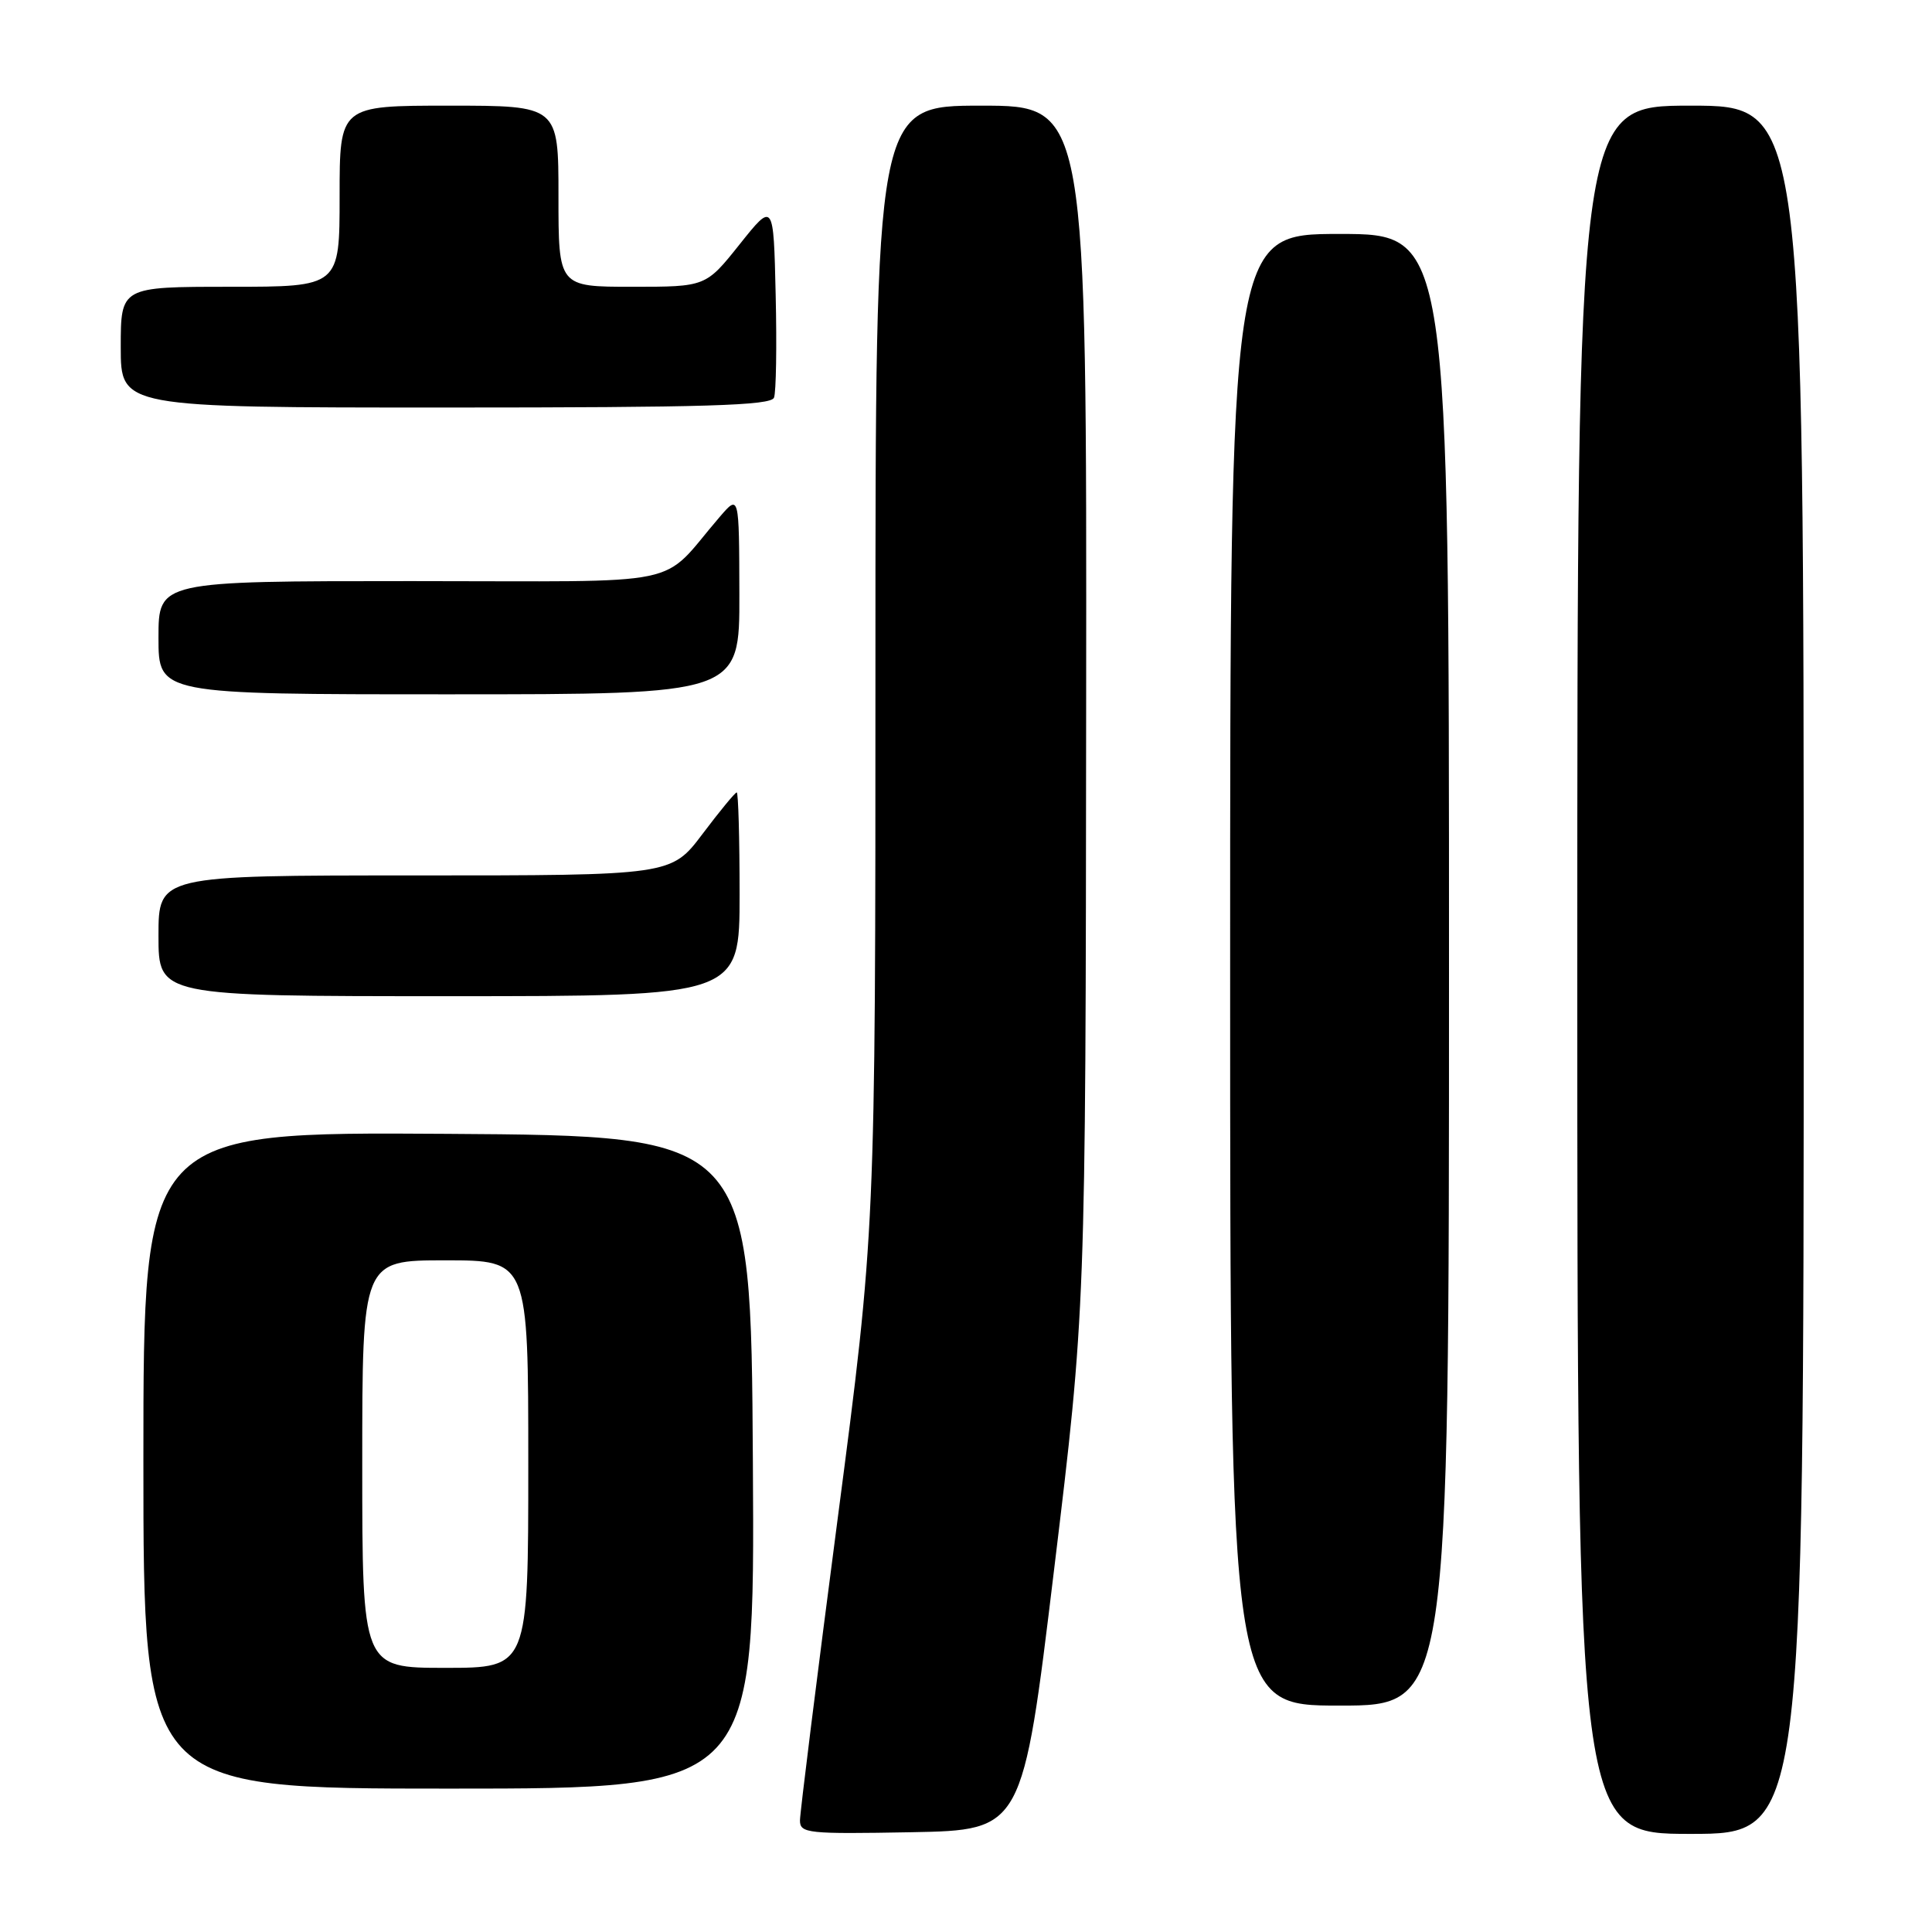 <?xml version="1.0" encoding="UTF-8" standalone="no"?>
<!DOCTYPE svg PUBLIC "-//W3C//DTD SVG 1.1//EN" "http://www.w3.org/Graphics/SVG/1.1/DTD/svg11.dtd" >
<svg xmlns="http://www.w3.org/2000/svg" xmlns:xlink="http://www.w3.org/1999/xlink" version="1.1" viewBox="0 0 256 256">
 <g >
 <path fill="currentColor"
d=" M 139.67 208.00 C 143.85 173.50 143.85 173.50 143.92 93.75 C 144.00 14.00 144.00 14.00 130.00 14.00 C 116.00 14.00 116.00 14.00 116.00 88.50 C 116.00 163.00 116.00 163.00 111.00 201.20 C 108.25 222.21 106.00 240.22 106.00 241.22 C 106.00 242.93 107.02 243.03 120.75 242.78 C 135.50 242.50 135.50 242.50 139.67 208.00 Z  M 239.00 128.50 C 239.00 14.00 239.00 14.00 224.00 14.00 C 209.00 14.00 209.00 14.00 209.00 128.50 C 209.00 243.00 209.00 243.00 224.00 243.00 C 239.00 243.00 239.00 243.00 239.00 128.50 Z  M 99.76 193.75 C 99.50 150.50 99.50 150.50 59.25 150.24 C 19.00 149.98 19.00 149.98 19.00 193.49 C 19.00 237.00 19.00 237.00 59.51 237.00 C 100.02 237.00 100.02 237.00 99.76 193.75 Z  M 192.00 128.50 C 192.00 31.00 192.00 31.00 177.50 31.00 C 163.00 31.00 163.00 31.00 163.00 128.50 C 163.00 226.00 163.00 226.00 177.50 226.00 C 192.00 226.00 192.00 226.00 192.00 128.50 Z  M 98.00 118.50 C 98.00 111.08 97.83 105.00 97.62 105.00 C 97.41 105.00 95.37 107.47 93.09 110.50 C 88.94 116.00 88.94 116.00 54.97 116.00 C 21.00 116.00 21.00 116.00 21.00 124.00 C 21.00 132.00 21.00 132.00 59.50 132.00 C 98.00 132.00 98.00 132.00 98.00 118.50 Z  M 97.97 78.75 C 97.94 65.50 97.94 65.50 95.36 68.50 C 87.18 78.00 91.99 77.00 54.49 77.00 C 21.00 77.00 21.00 77.00 21.00 84.50 C 21.00 92.00 21.00 92.00 59.50 92.00 C 98.00 92.00 98.00 92.00 97.97 78.75 Z  M 102.56 52.69 C 102.84 51.98 102.94 45.84 102.78 39.06 C 102.50 26.74 102.50 26.74 98.01 32.37 C 93.52 38.00 93.52 38.00 83.76 38.00 C 74.00 38.00 74.00 38.00 74.00 26.00 C 74.00 14.00 74.00 14.00 59.50 14.00 C 45.00 14.00 45.00 14.00 45.00 26.00 C 45.00 38.00 45.00 38.00 30.50 38.00 C 16.00 38.00 16.00 38.00 16.00 46.00 C 16.00 54.00 16.00 54.00 59.03 54.00 C 93.51 54.00 102.16 53.74 102.56 52.69 Z  M 48.00 194.00 C 48.00 167.00 48.00 167.00 59.00 167.00 C 70.00 167.00 70.00 167.00 70.00 194.00 C 70.00 221.00 70.00 221.00 59.00 221.00 C 48.00 221.00 48.00 221.00 48.00 194.00 Z "/>
</g>
</svg>